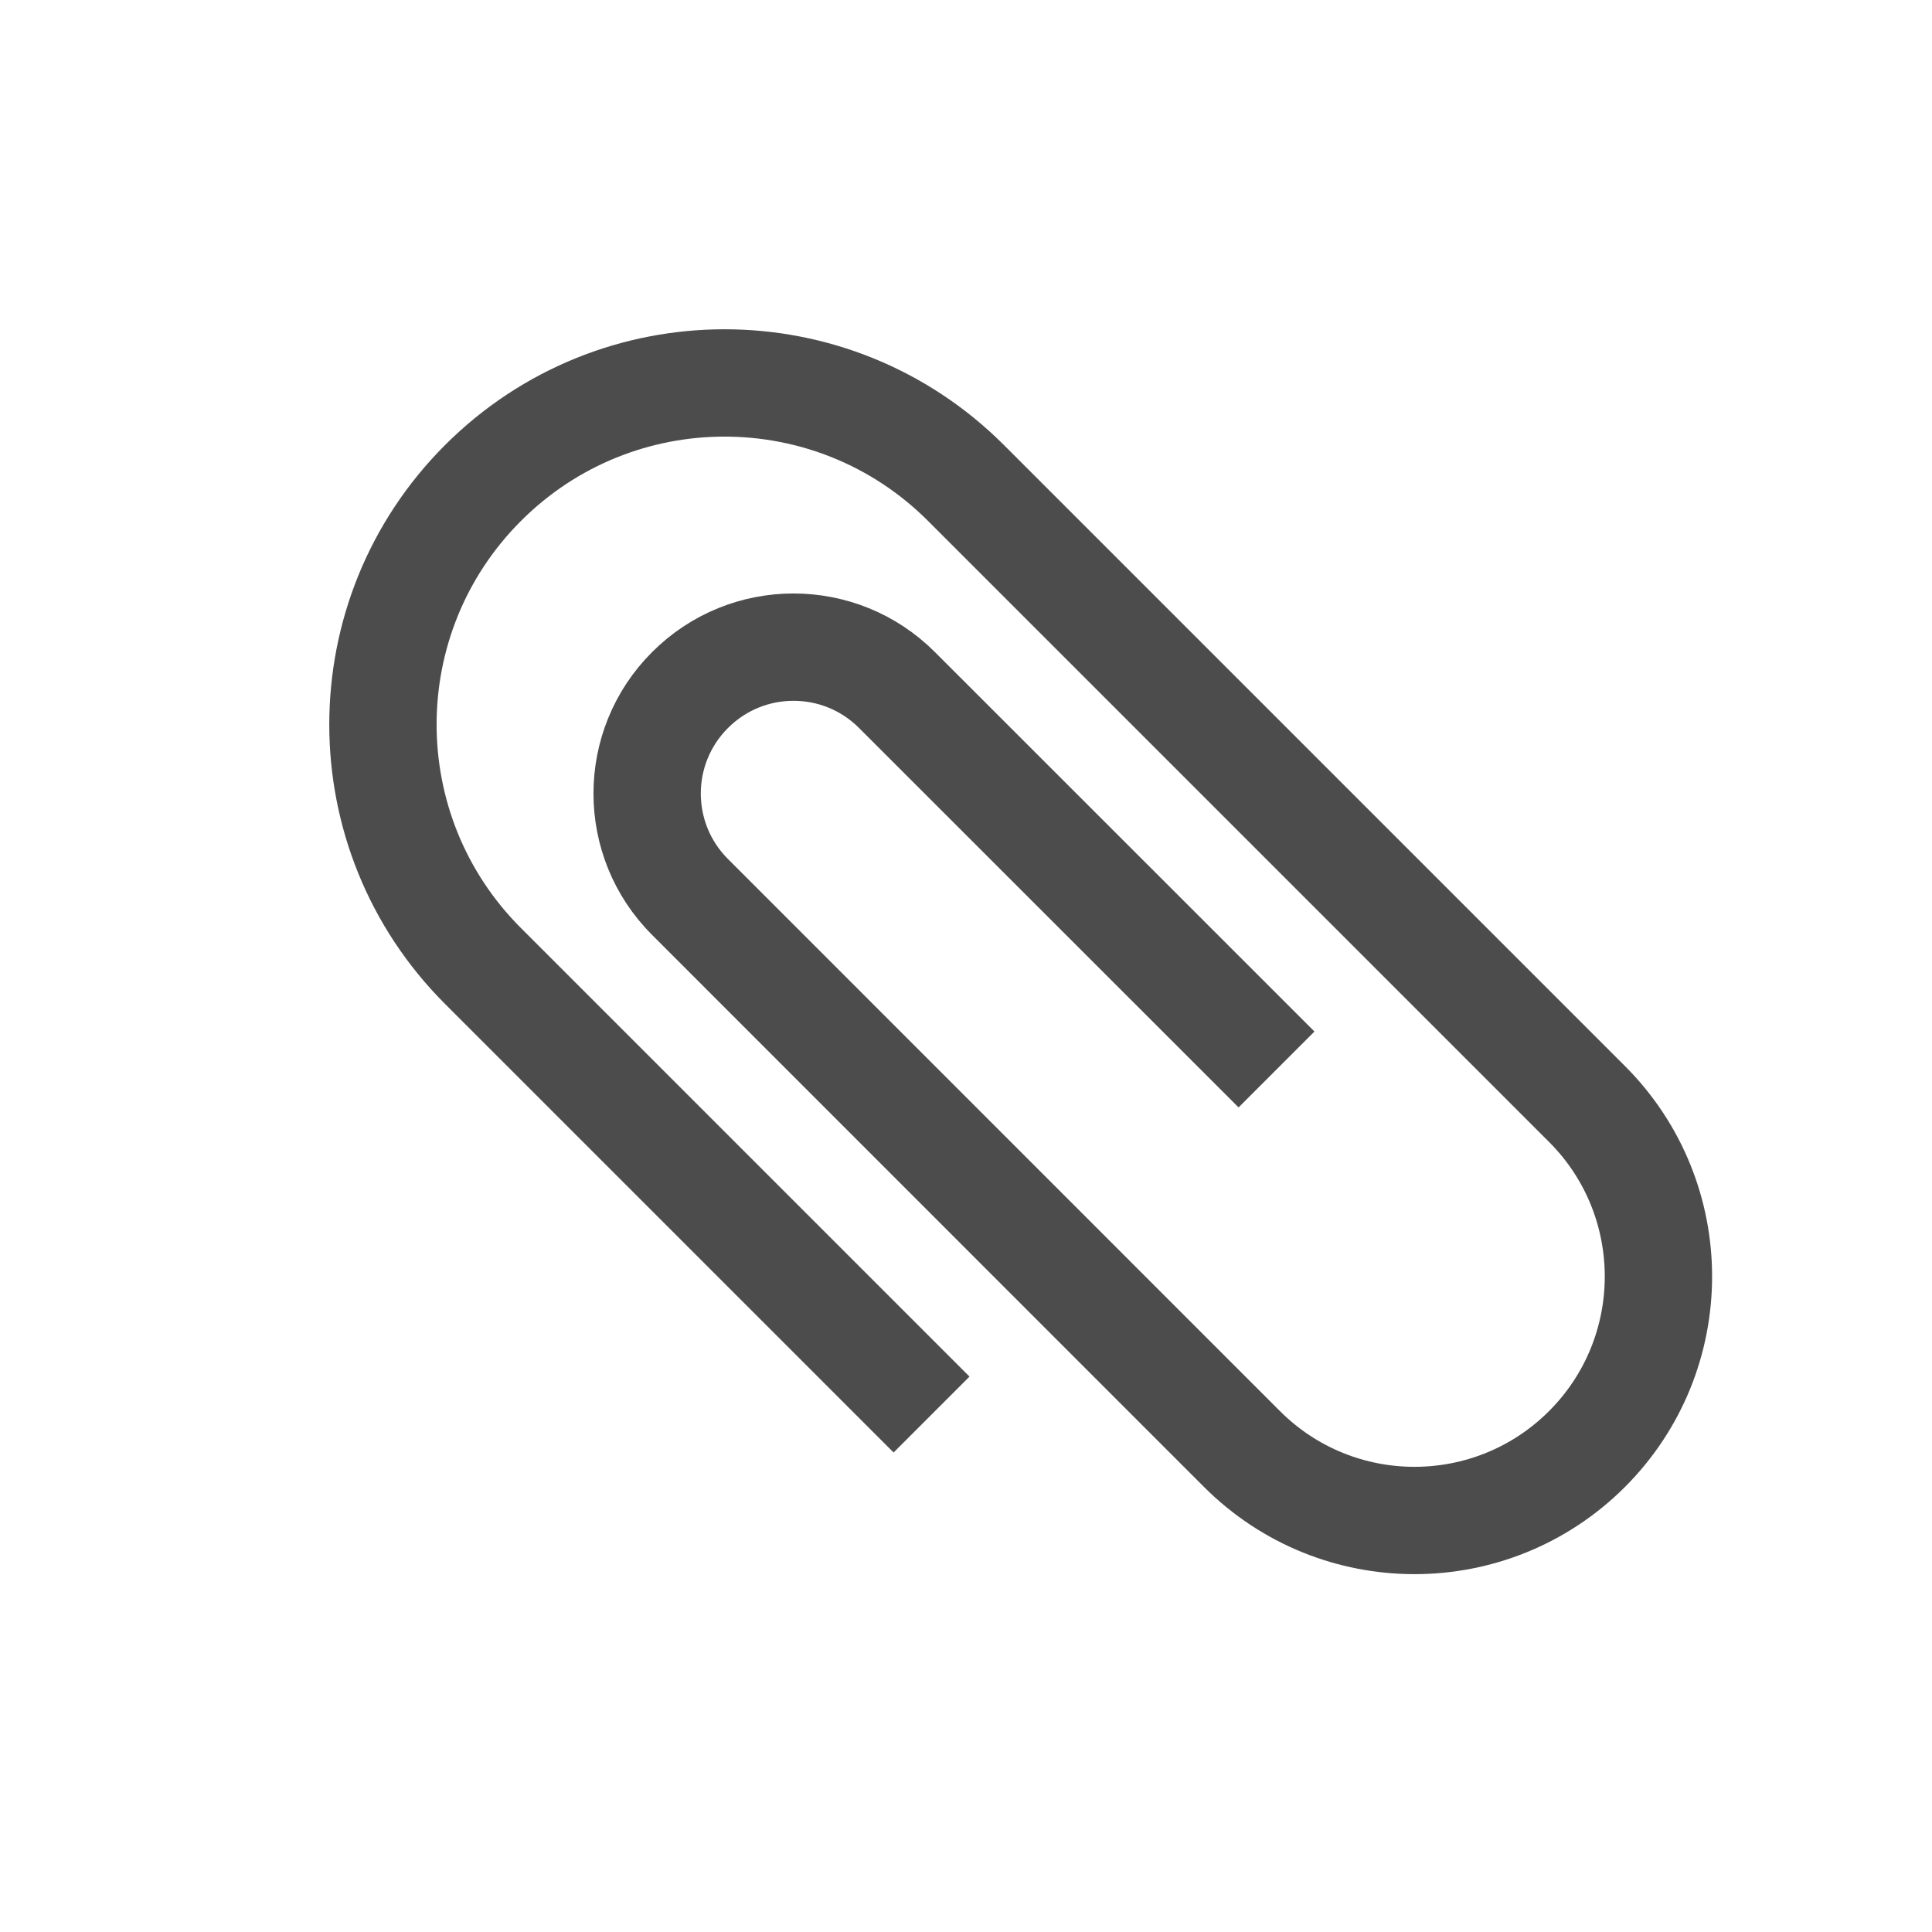 <svg width="18" height="18" viewBox="0 0 18 18" fill="none" xmlns="http://www.w3.org/2000/svg">
<path d="M11.893 9.964L8.357 6.429C7.825 5.896 6.961 5.896 6.429 6.429C5.896 6.961 5.896 7.825 6.429 8.357L11.571 13.5C12.459 14.388 13.898 14.388 14.786 13.5C15.673 12.612 15.673 11.173 14.786 10.286L9 4.5C7.757 3.257 5.743 3.257 4.5 4.5C3.257 5.743 3.257 7.757 4.5 9L8.679 13.179" stroke="black" stroke-opacity="0.7"/>
</svg>
